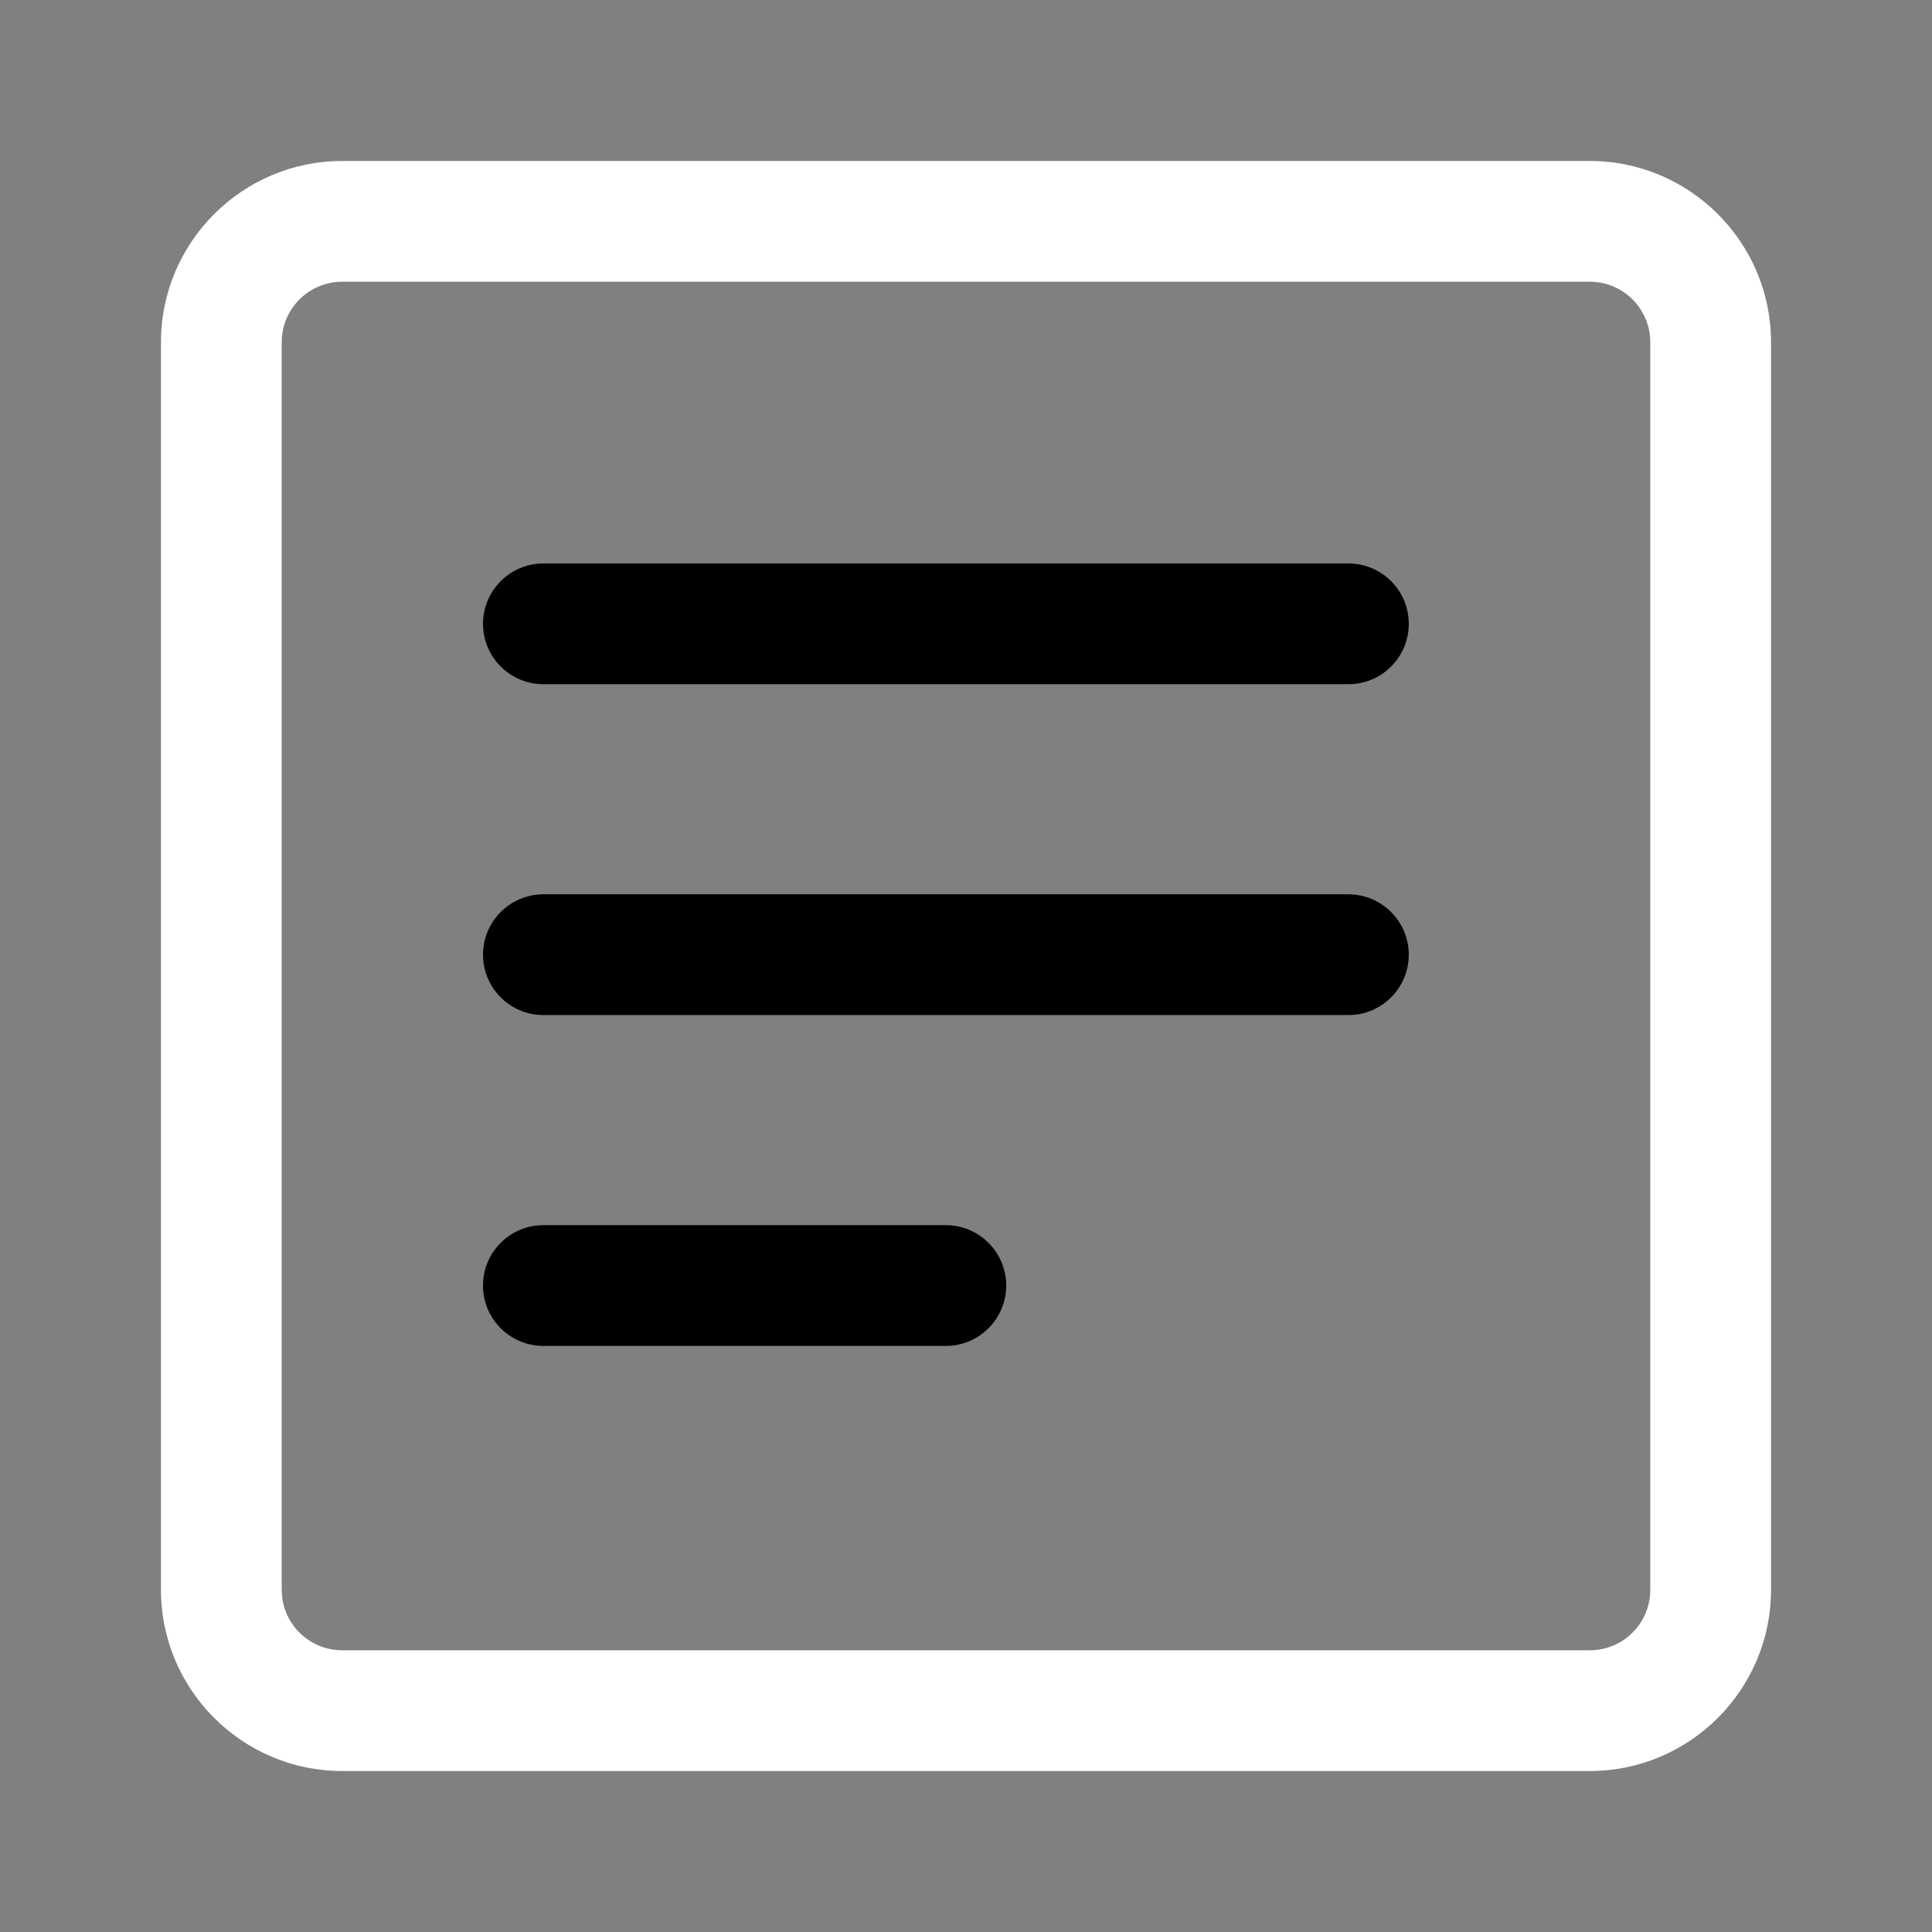 <svg width="28" height="28" viewBox="0 0 28 28" fill="none" xmlns="http://www.w3.org/2000/svg">
<rect x="0" y="0" width="28" height="28" fill="#808080" stroke="none"/>
<mask id="mask0_2206_10782" style="mask-type:alpha" maskUnits="userSpaceOnUse" x="0" y="0" width="28" height="28">
<rect width="28" height="28" fill="#C4C4C4"/>
</mask>
<g mask="url(#mask0_2206_10782)">
<path d="M23.042 25.667H4.958C3.512 25.667 2.333 24.488 2.333 23.042V4.958C2.333 3.512 3.512 2.333 4.958 2.333H23.042C24.488 2.333 25.667 3.512 25.667 4.958V23.042C25.667 24.488 24.488 25.667 23.042 25.667ZM4.958 4.083C4.475 4.083 4.083 4.477 4.083 4.958V23.042C4.083 23.524 4.475 23.917 4.958 23.917H23.042C23.525 23.917 23.917 23.524 23.917 23.042V4.958C23.917 4.477 23.525 4.083 23.042 4.083H4.958Z" fill="white"/>
<path d="M19.542 9.916H7.875C7.392 9.916 7 9.523 7 9.041C7 8.56 7.392 8.166 7.875 8.166H19.542C20.025 8.166 20.417 8.557 20.417 9.041C20.417 9.526 20.025 9.916 19.542 9.916ZM19.542 14.711H7.875C7.392 14.711 7 14.319 7 13.836C7 13.354 7.392 12.961 7.875 12.961H19.542C20.025 12.961 20.417 13.354 20.417 13.836C20.417 14.319 20.025 14.711 19.542 14.711ZM13.708 19.506H7.875C7.392 19.506 7 19.116 7 18.631C7 18.147 7.392 17.756 7.875 17.756H13.708C14.191 17.756 14.583 18.15 14.583 18.631C14.583 19.113 14.191 19.506 13.708 19.506Z" fill="current"/>
</g>
</svg>
